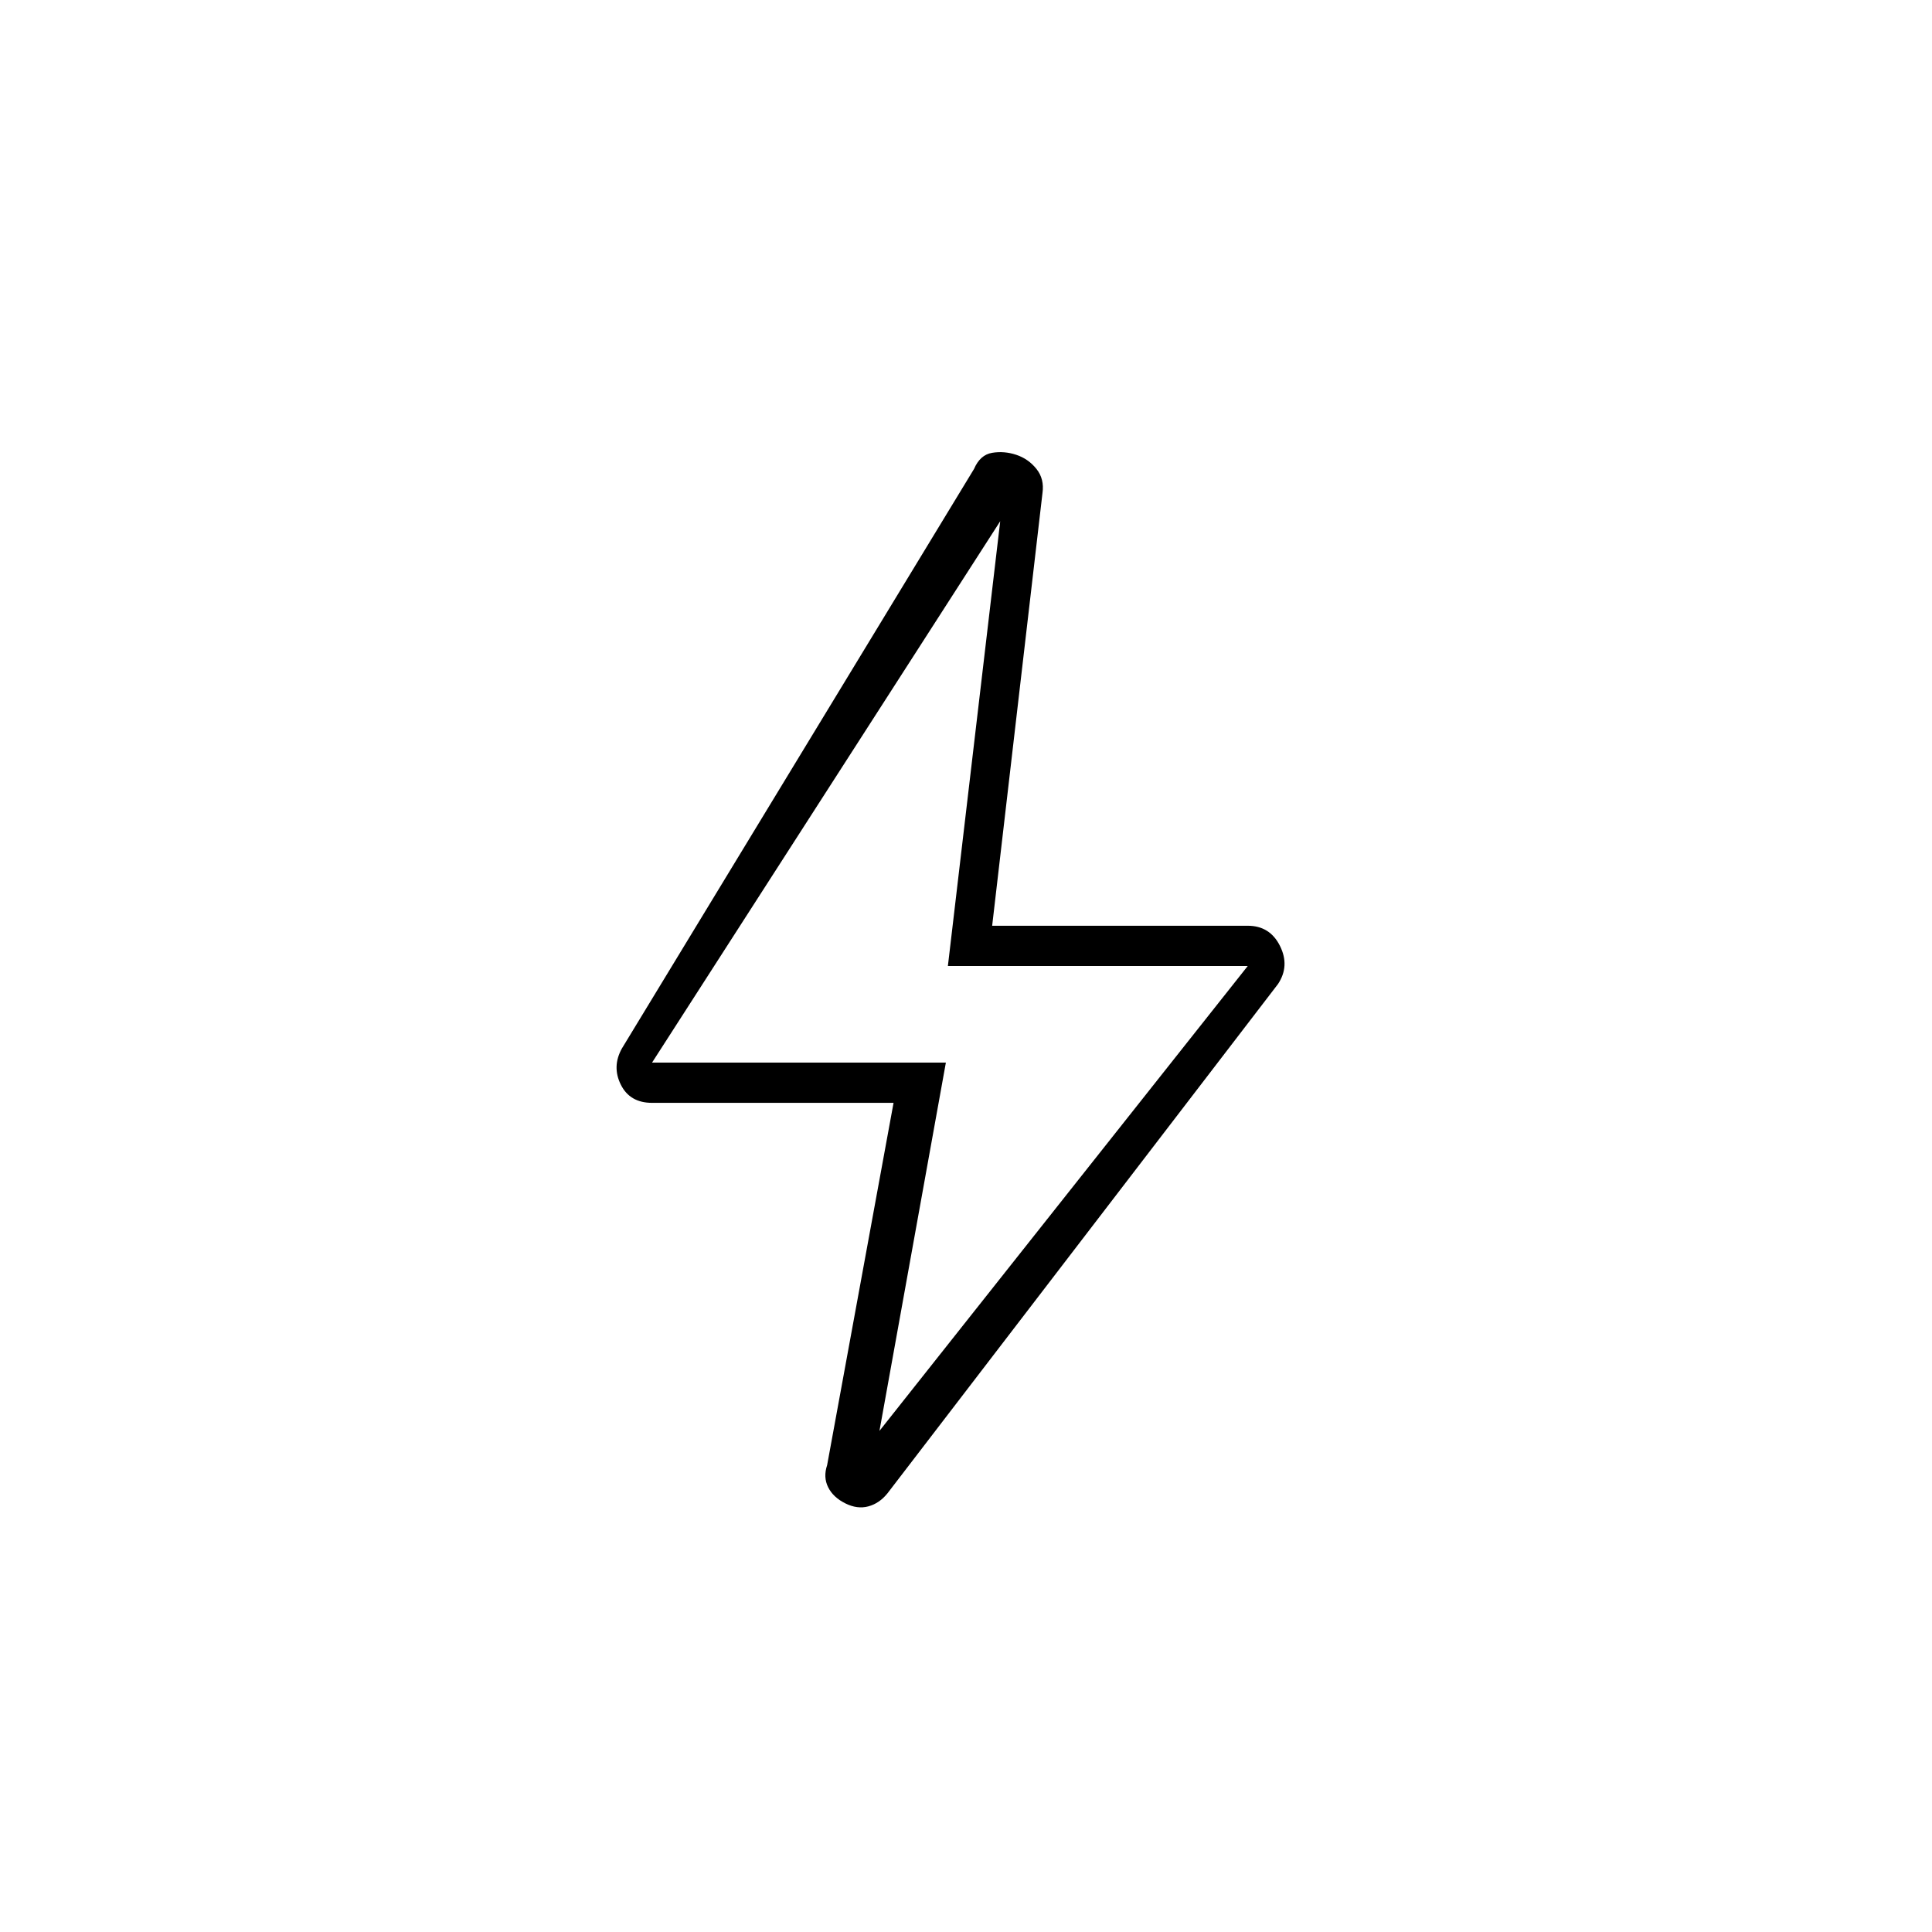 <svg xmlns="http://www.w3.org/2000/svg" height="20" viewBox="0 -960 960 960" width="20"><path d="m437-249 183-231H471l26-221-173 269h146l-33 183Zm7-163H324q-11 0-15.5-9t.5-18l175-288q3-7 9-8t12 1q6 2 10 7t3 12l-25 215h127q11 0 16 10t-1 19L441-218q-4 5-9.5 6.5T420-213q-6-3-8.5-8t-.5-11l33-180Zm28-63Z"/></svg>